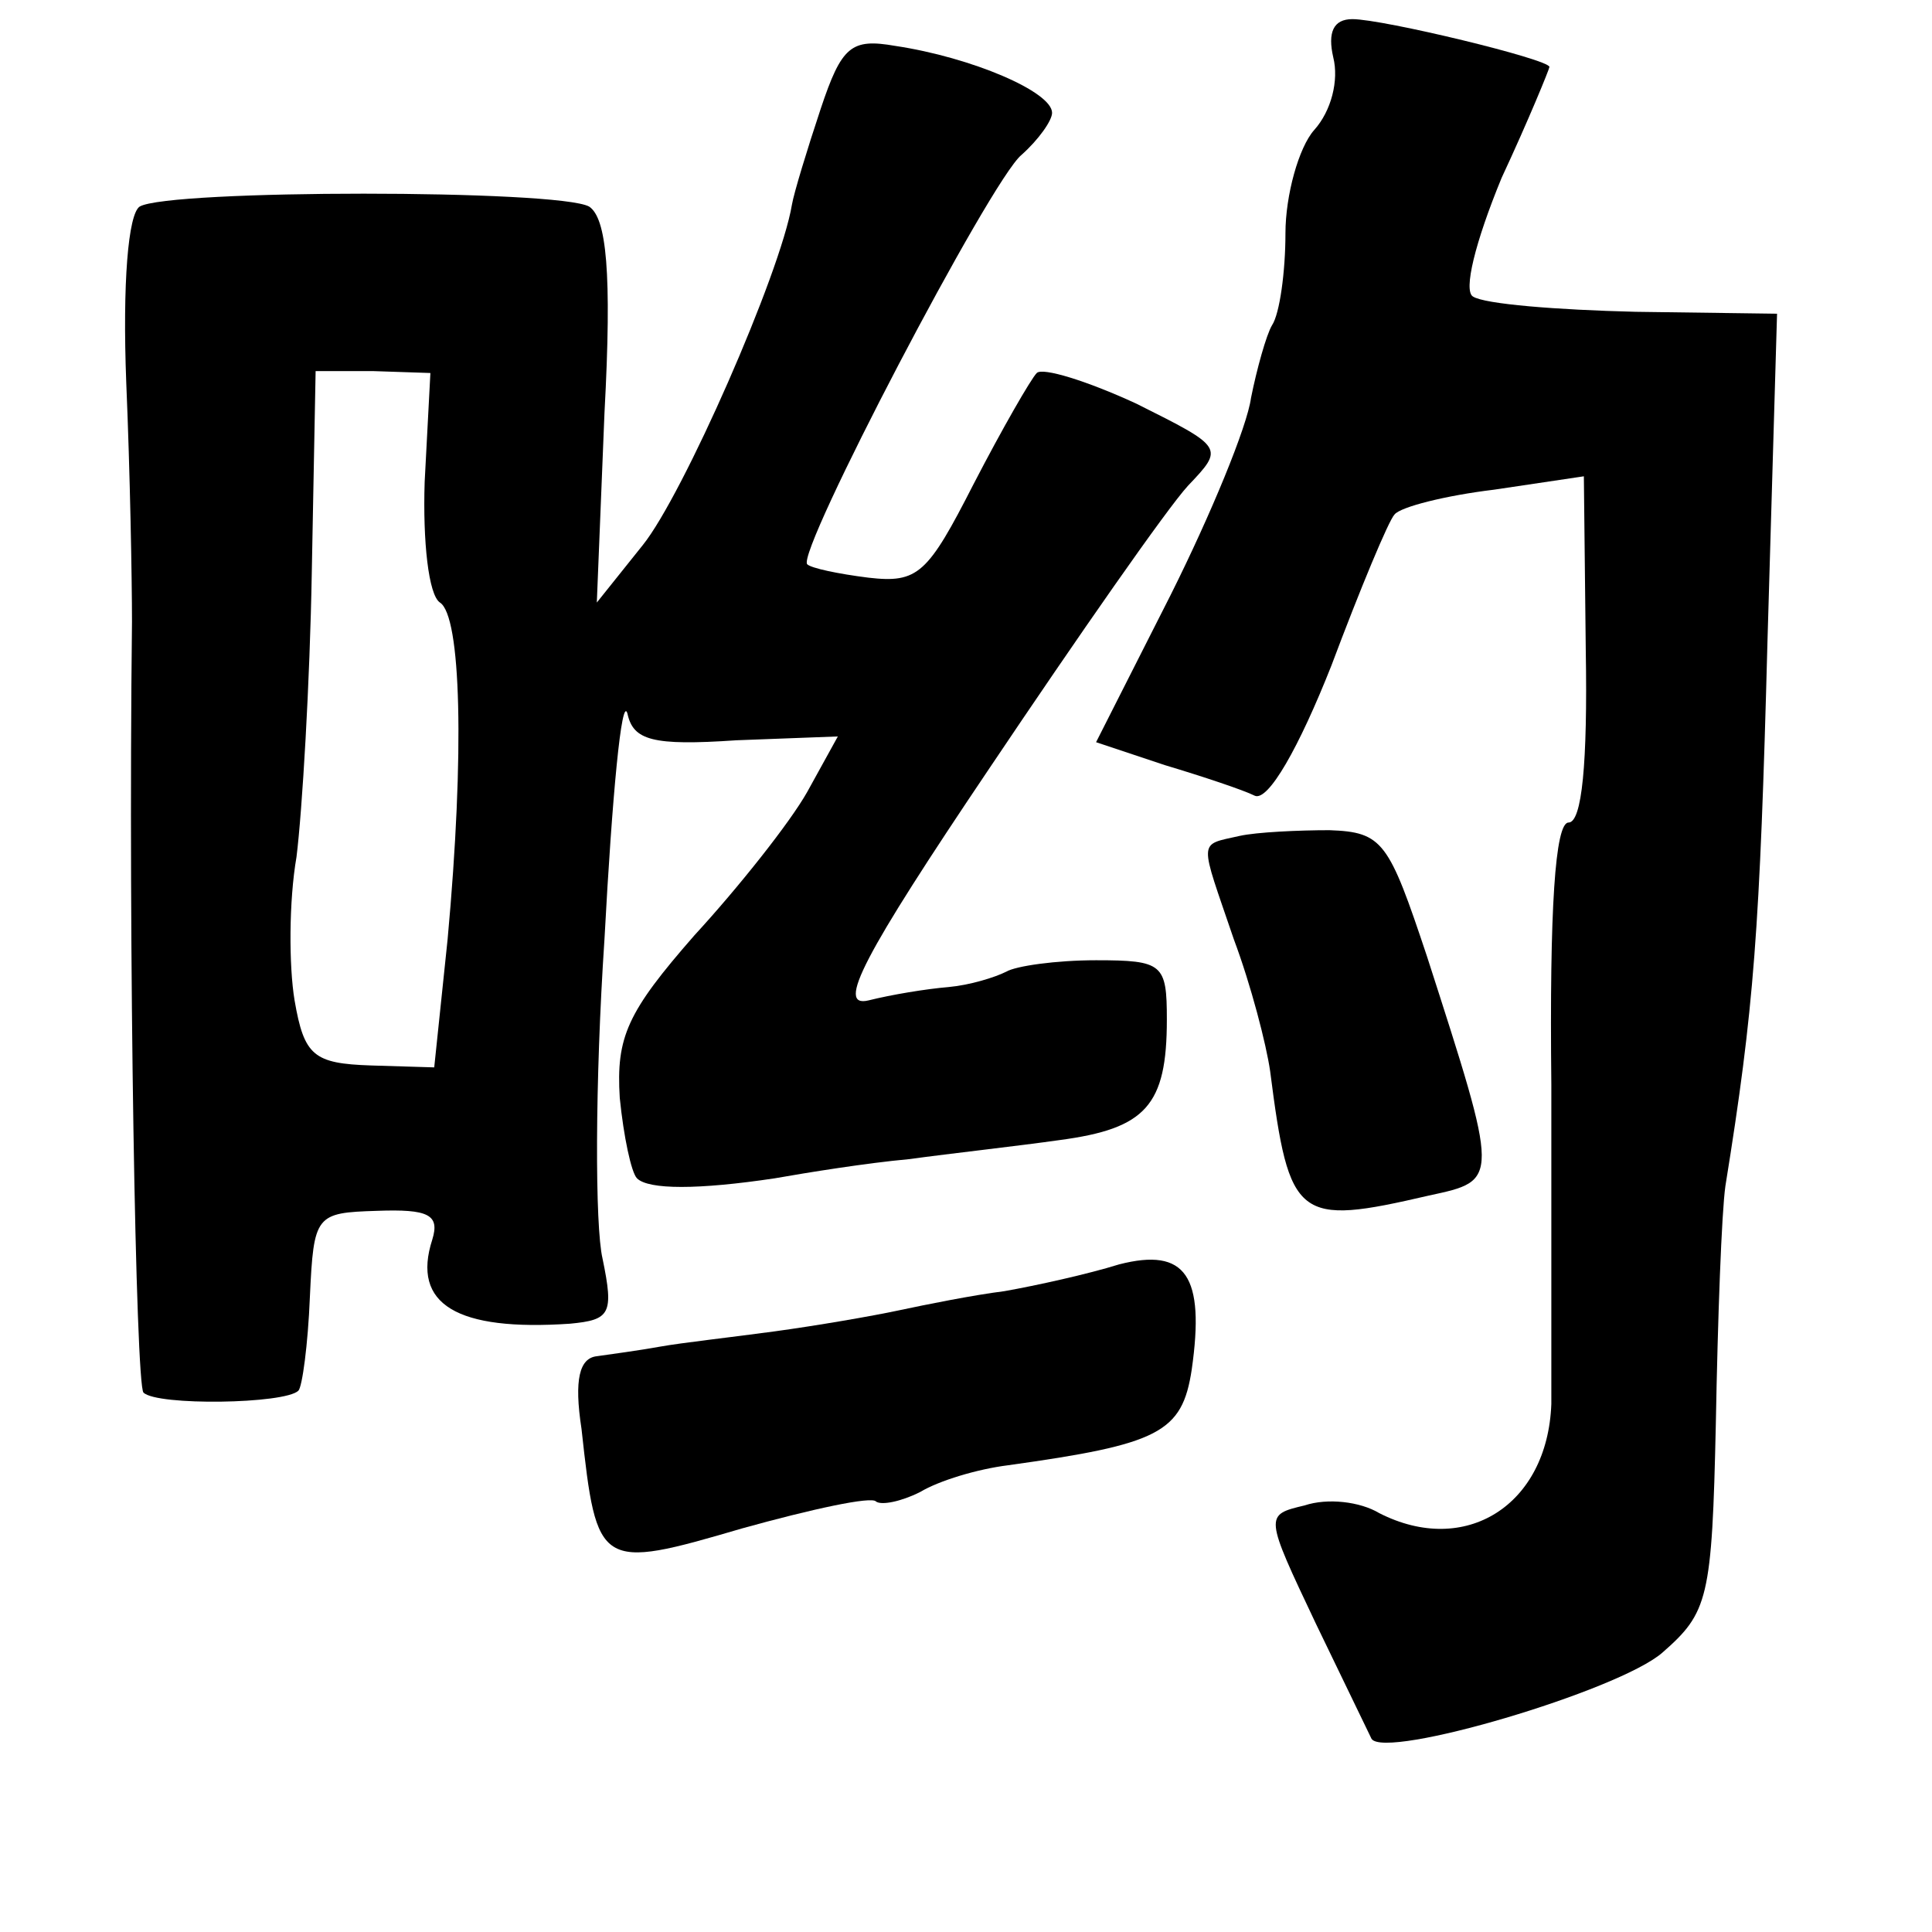 <?xml version="1.0" standalone="no"?>
<!DOCTYPE svg PUBLIC "-//W3C//DTD SVG 20010904//EN"
 "http://www.w3.org/TR/2001/REC-SVG-20010904/DTD/svg10.dtd">
<svg version="1.0" xmlns="http://www.w3.org/2000/svg"
 width="101pt" height="101pt" viewBox="0 0 101 101"
 preserveAspectRatio="xMidYMid meet">
<g transform="translate(0,101) scale(0.1,-0.1)"
fill="#000000" stroke="none">
<path d="M697 980 c3 -12 -1 -28 -10 -38 -8 -9 -15 -34 -15 -54 0 -20 -3 -42
-7 -48 -3 -5 -8 -23 -11 -38 -2 -15 -21 -61 -42 -103 l-39 -77 36 -12 c20 -6
41 -13 47 -16 7 -3 23 25 40 68 15 40 30 76 33 79 3 4 27 10 52 13 l47 7 1
-91 c1 -59 -2 -90 -9 -90 -7 0 -10 -45 -9 -137 0 -76 0 -151 0 -167 -2 -53
-45 -80 -90 -57 -10 6 -27 8 -39 4 -21 -5 -21 -5 6 -62 15 -31 28 -58 29 -60
7 -11 129 25 152 45 24 21 26 28 28 120 1 55 3 110 5 124 15 93 18 133 22 285
l5 171 -74 1 c-41 1 -79 4 -85 8 -5 3 1 28 15 62 14 30 25 57 25 58 0 4 -87
25 -103 25 -10 0 -13 -7 -10 -20z"/>
<path d="M429 953 c-7 -21 -14 -44 -15 -50 -6 -36 -57 -152 -78 -178 l-24 -30
4 99 c4 74 1 102 -8 108 -16 9 -220 9 -235 0 -6 -4 -9 -40 -7 -92 2 -47 3
-103 3 -125 -2 -173 2 -399 6 -403 7 -7 74 -6 81 1 2 2 5 24 6 49 2 43 3 44
35 45 27 1 33 -2 29 -15 -11 -34 13 -48 72 -44 21 2 23 5 17 34 -4 17 -4 92 1
167 4 75 9 128 12 118 3 -14 13 -17 57 -14 l53 2 -16 -29 c-9 -16 -36 -50 -59
-75 -35 -40 -41 -53 -39 -85 2 -20 6 -39 9 -42 6 -6 32 -6 72 0 17 3 48 8 70
10 22 3 58 7 79 10 45 6 56 18 56 63 0 29 -2 31 -37 31 -21 0 -42 -3 -47 -6
-6 -3 -19 -7 -30 -8 -12 -1 -30 -4 -42 -7 -17 -4 -3 23 63 121 47 70 93 136
104 148 19 20 19 20 -27 43 -26 12 -49 19 -52 16 -3 -3 -18 -29 -33 -58 -24
-47 -29 -52 -55 -49 -16 2 -30 5 -32 7 -6 6 96 201 112 214 9 8 16 18 16 22 0
11 -42 29 -82 35 -23 4 -28 0 -39 -33z m-207 -195 c-1 -31 2 -59 8 -63 11 -7
13 -78 4 -176 l-7 -67 -33 1 c-30 1 -35 5 -40 34 -3 18 -3 52 1 75 3 24 7 91
8 149 l2 105 30 0 30 -1 -3 -57z"/>
<path d="M648 573 c-22 -5 -21 -1 -3 -54 9 -24 17 -55 19 -69 10 -78 14 -81
83 -65 37 8 37 7 -1 125 -20 60 -23 65 -51 66 -16 0 -38 -1 -47 -3z"/>
<path d="M585 349 c-16 -5 -43 -11 -60 -14 -16 -2 -41 -7 -55 -10 -14 -3 -43
-8 -65 -11 -22 -3 -49 -6 -60 -8 -11 -2 -26 -4 -33 -5 -9 -1 -12 -12 -8 -38 8
-73 9 -74 84 -52 36 10 68 17 70 14 3 -2 13 0 23 5 10 6 30 12 46 14 79 11 91
17 96 50 7 49 -3 64 -38 55z"/>
</g>
</svg>
